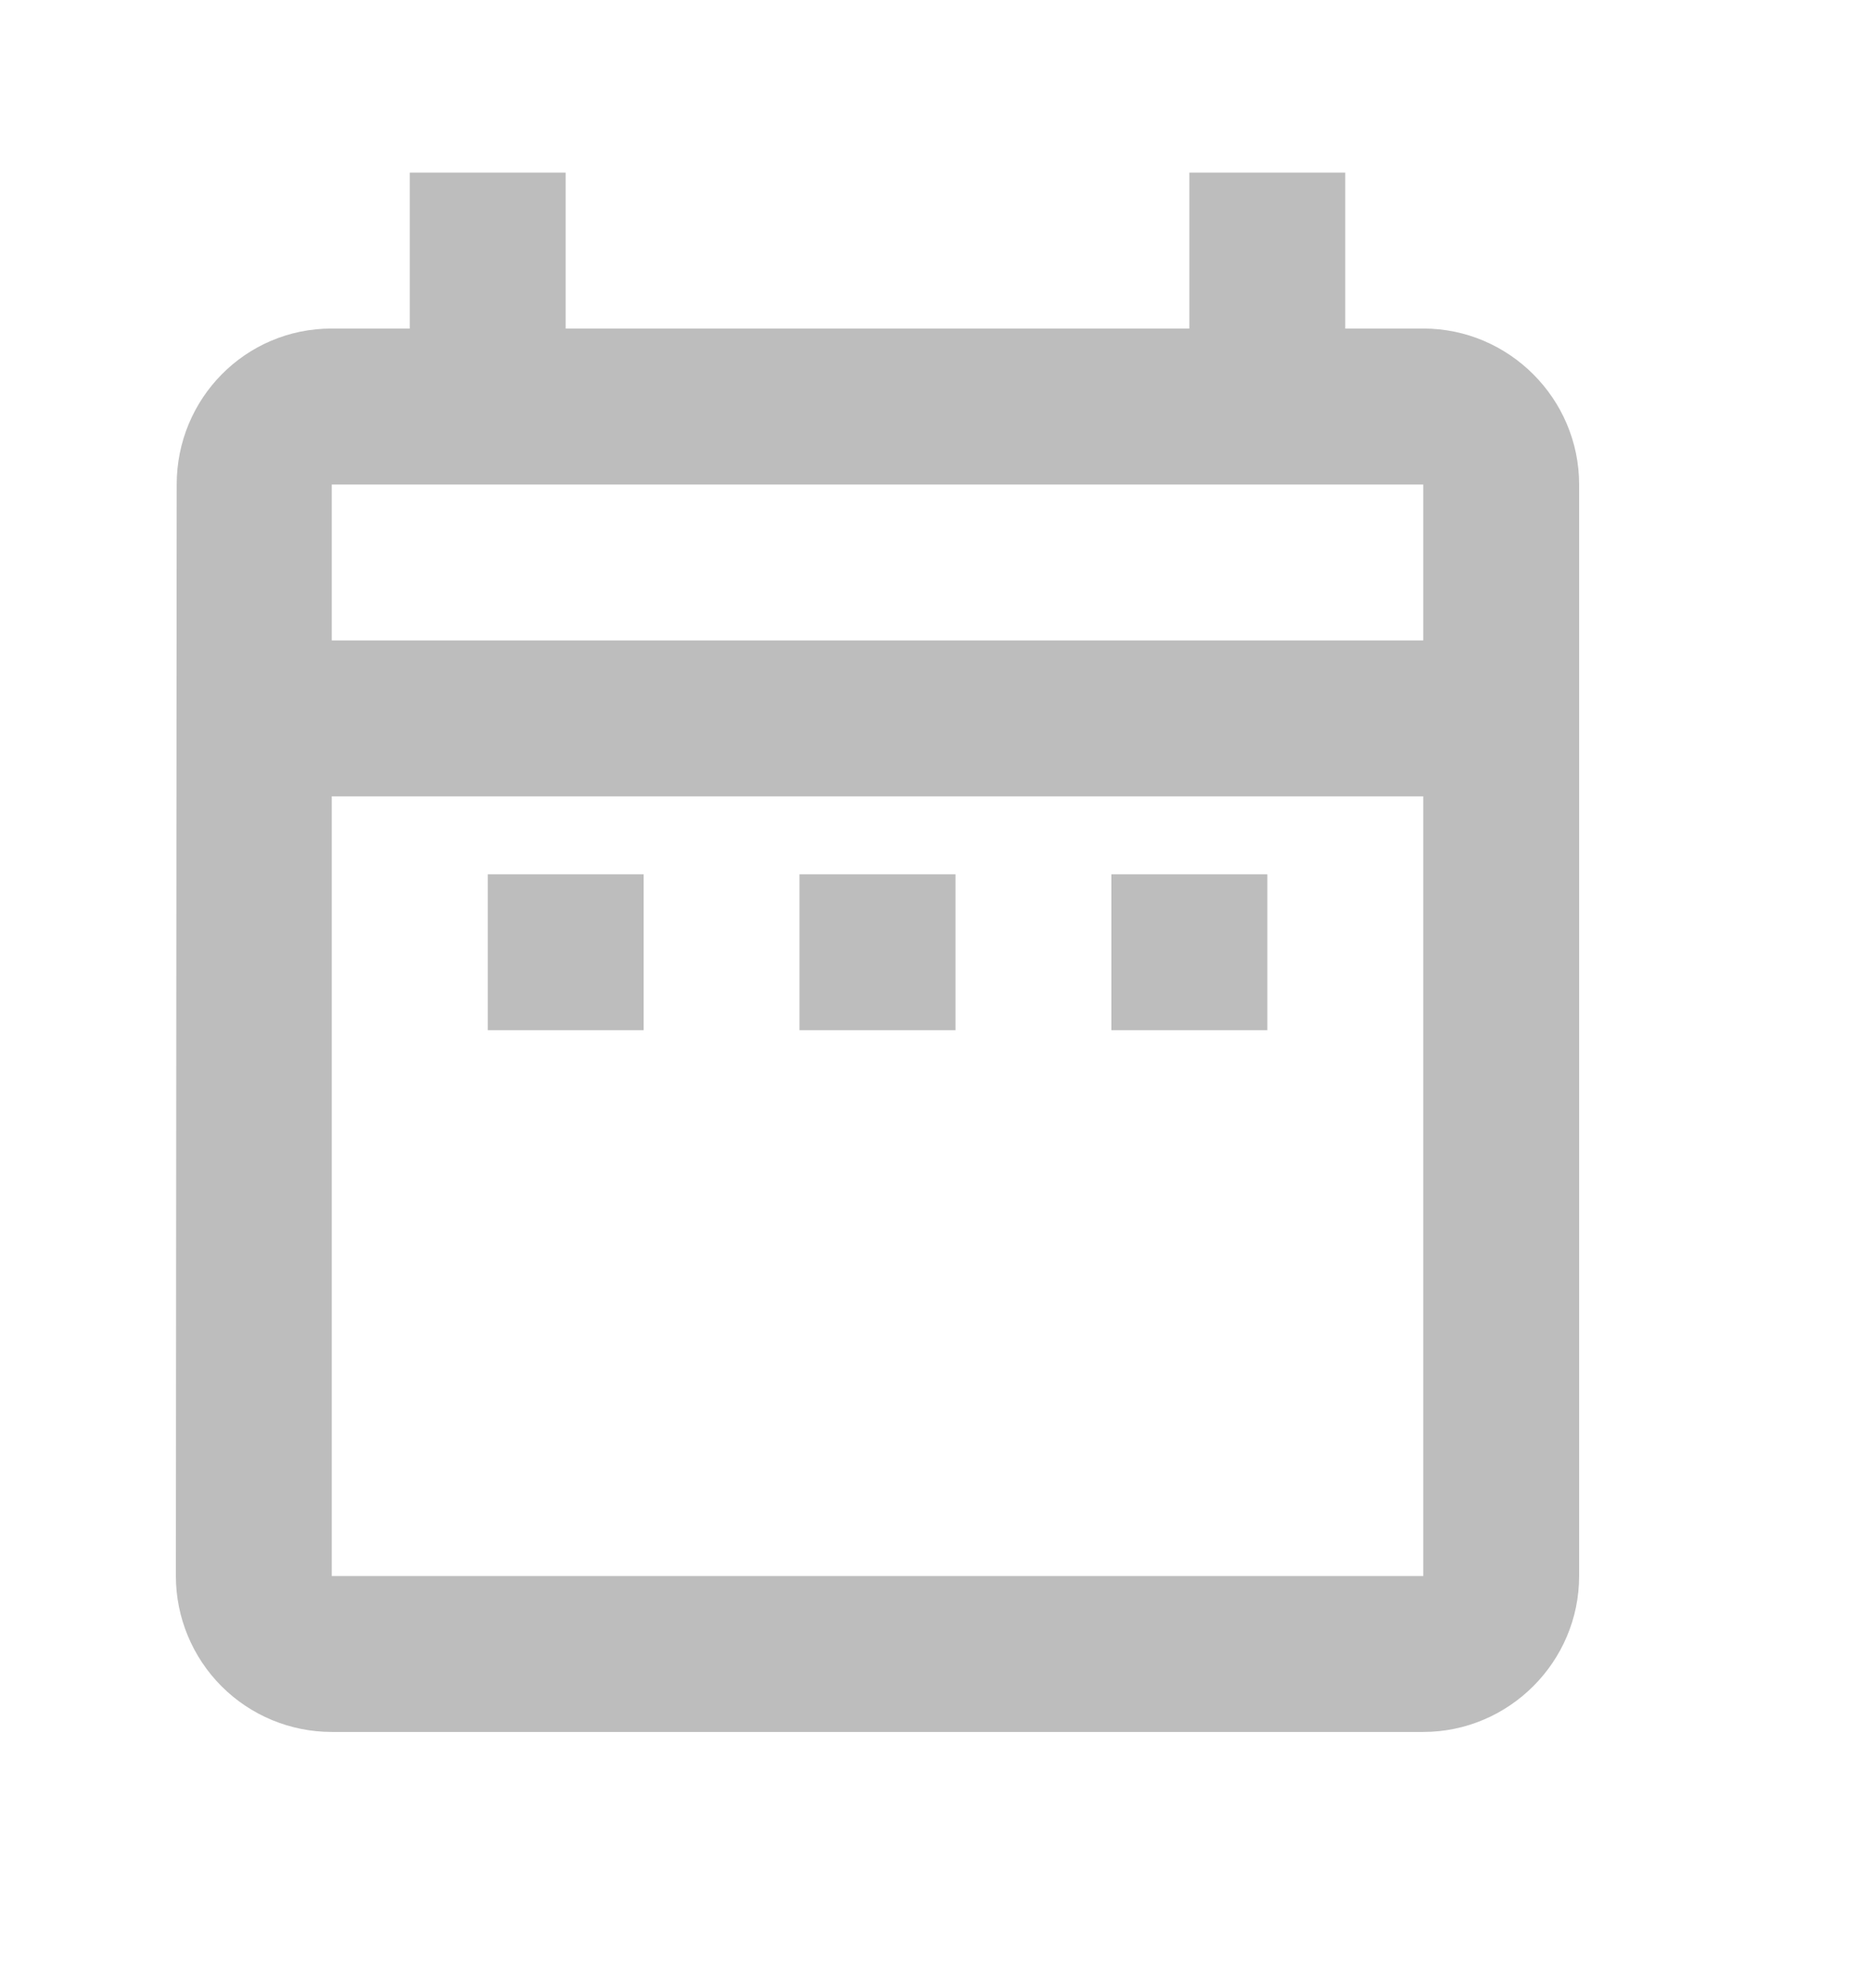 <svg width="16" height="17" viewBox="0 0 16 17" fill="none" xmlns="http://www.w3.org/2000/svg">
<path d="M4.171 7.476H5.504V8.809H4.171V7.476ZM13.504 4.143V13.476C13.504 14.209 12.904 14.809 12.171 14.809H2.837C2.484 14.809 2.145 14.669 1.895 14.419C1.645 14.169 1.504 13.829 1.504 13.476L1.511 4.143C1.511 3.409 2.097 2.809 2.837 2.809H3.504V1.476H4.837V2.809H10.171V1.476H11.504V2.809H12.171C12.904 2.809 13.504 3.409 13.504 4.143ZM2.837 5.476H12.171V4.143H2.837V5.476ZM12.171 13.476V6.809H2.837V13.476H12.171ZM9.504 8.809H10.838V7.476H9.504V8.809ZM6.837 8.809H8.171V7.476H6.837V8.809Z" fill="#BDBDBD"/>
</svg>

